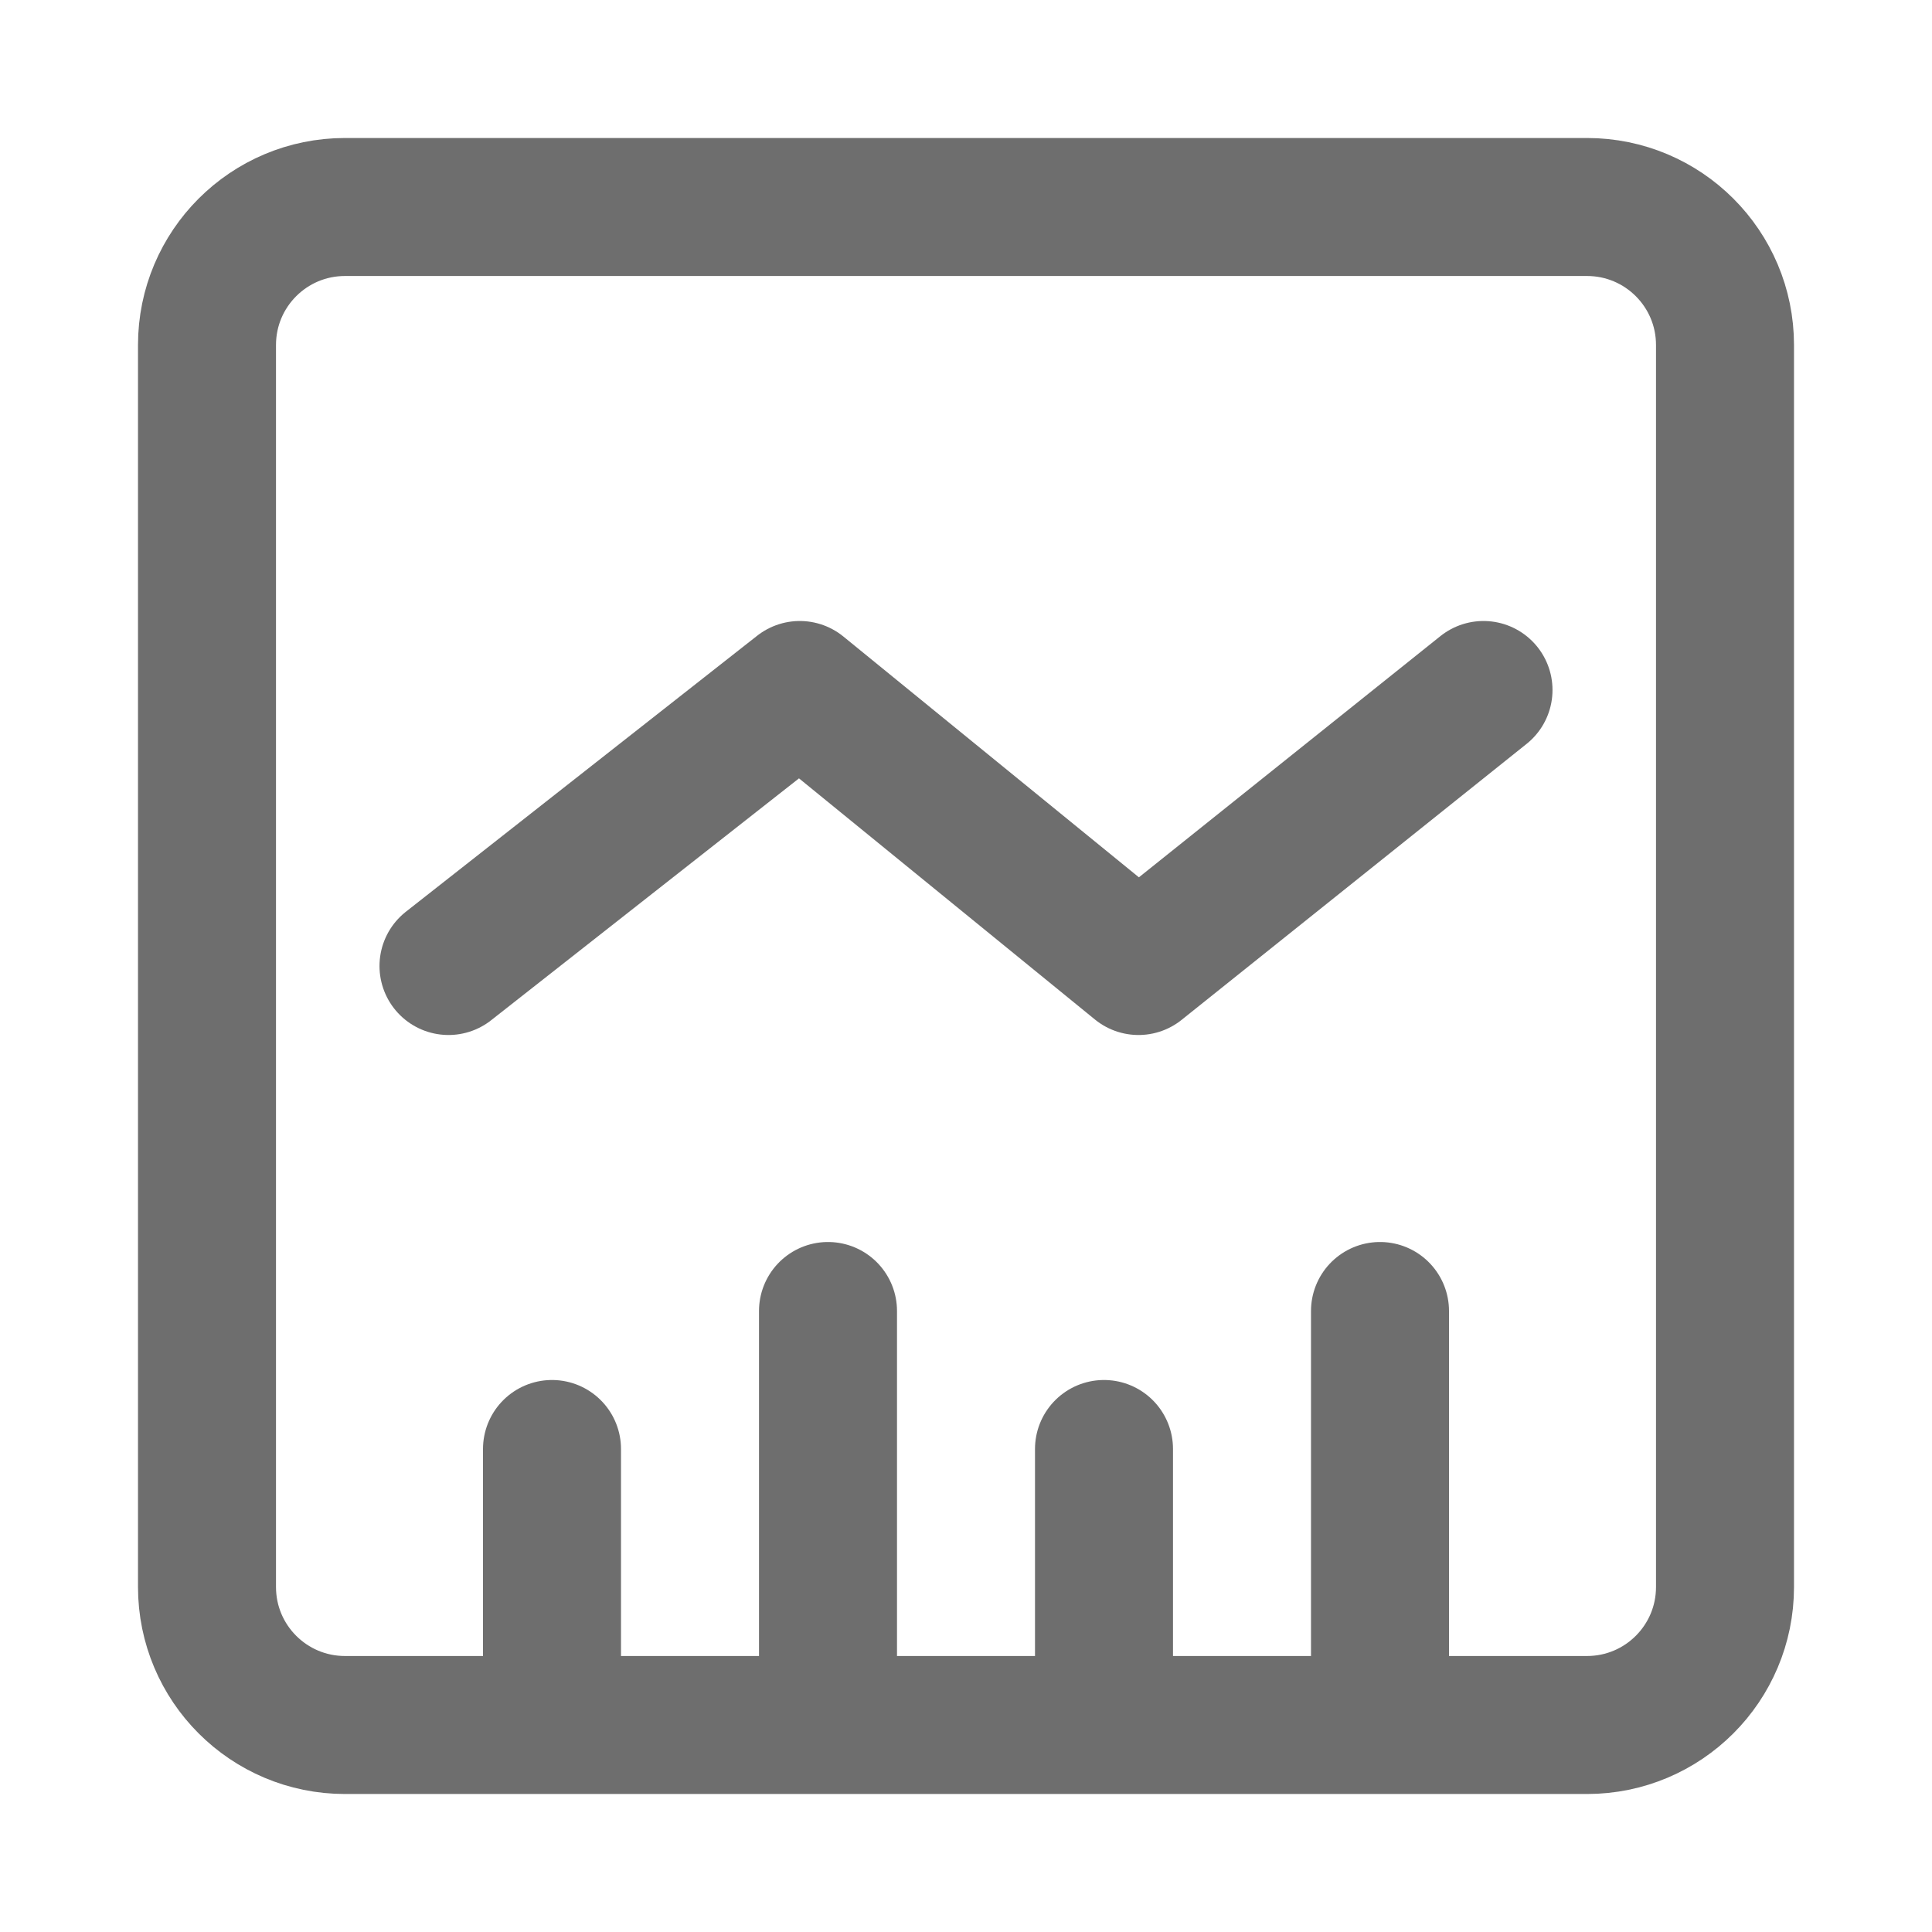 <?xml version="1.0" encoding="UTF-8"?>
<svg width="28px" height="28px" viewBox="0 0 28 28" version="1.1" xmlns="http://www.w3.org/2000/svg" xmlns:xlink="http://www.w3.org/1999/xlink">
    <!-- Generator: Sketch 56.2 (81672) - https://sketch.com -->
    <title>DataBaseline</title>
    <desc>Created with Sketch.</desc>
    <g id="DataBaseline" stroke="none" stroke-width="1" fill="none" fill-rule="evenodd">
        <g>
            <path d="M5,3 L23,3 C24.105,3 25,3.895 25,5 L25,23 C25,24.105 24.105,25 23,25 L5,25 C3.895,25 3,24.105 3,23 L3,5 C3,3.895 3.895,3 5,3 Z" id="矩形" stroke="#6E6E6E" stroke-width="2"></path>
            <rect id="矩形" opacity="0.2" x="0" y="0" width="28" height="28"></rect>
            <polyline id="路径-5" stroke="#6E6E6E" stroke-width="2" stroke-linecap="round" stroke-linejoin="round" points="6.5 14 11.591 10 16.5 14 21.5 10"></polyline>
            <path d="M16,24 L16,21" id="路径-41" stroke="#6E6E6E" stroke-width="2" stroke-linecap="round" stroke-linejoin="round"></path>
            <path d="M20,24 L20,19" id="路径-41" stroke="#6E6E6E" stroke-width="2" stroke-linecap="round" stroke-linejoin="round"></path>
            <path d="M8,24 L8,21" id="路径-41" stroke="#6E6E6E" stroke-width="2" stroke-linecap="round" stroke-linejoin="round"></path>
            <path d="M12,24 L12,19" id="路径-41" stroke="#6E6E6E" stroke-width="2" stroke-linecap="round" stroke-linejoin="round"></path>
        </g>
    </g>
</svg>